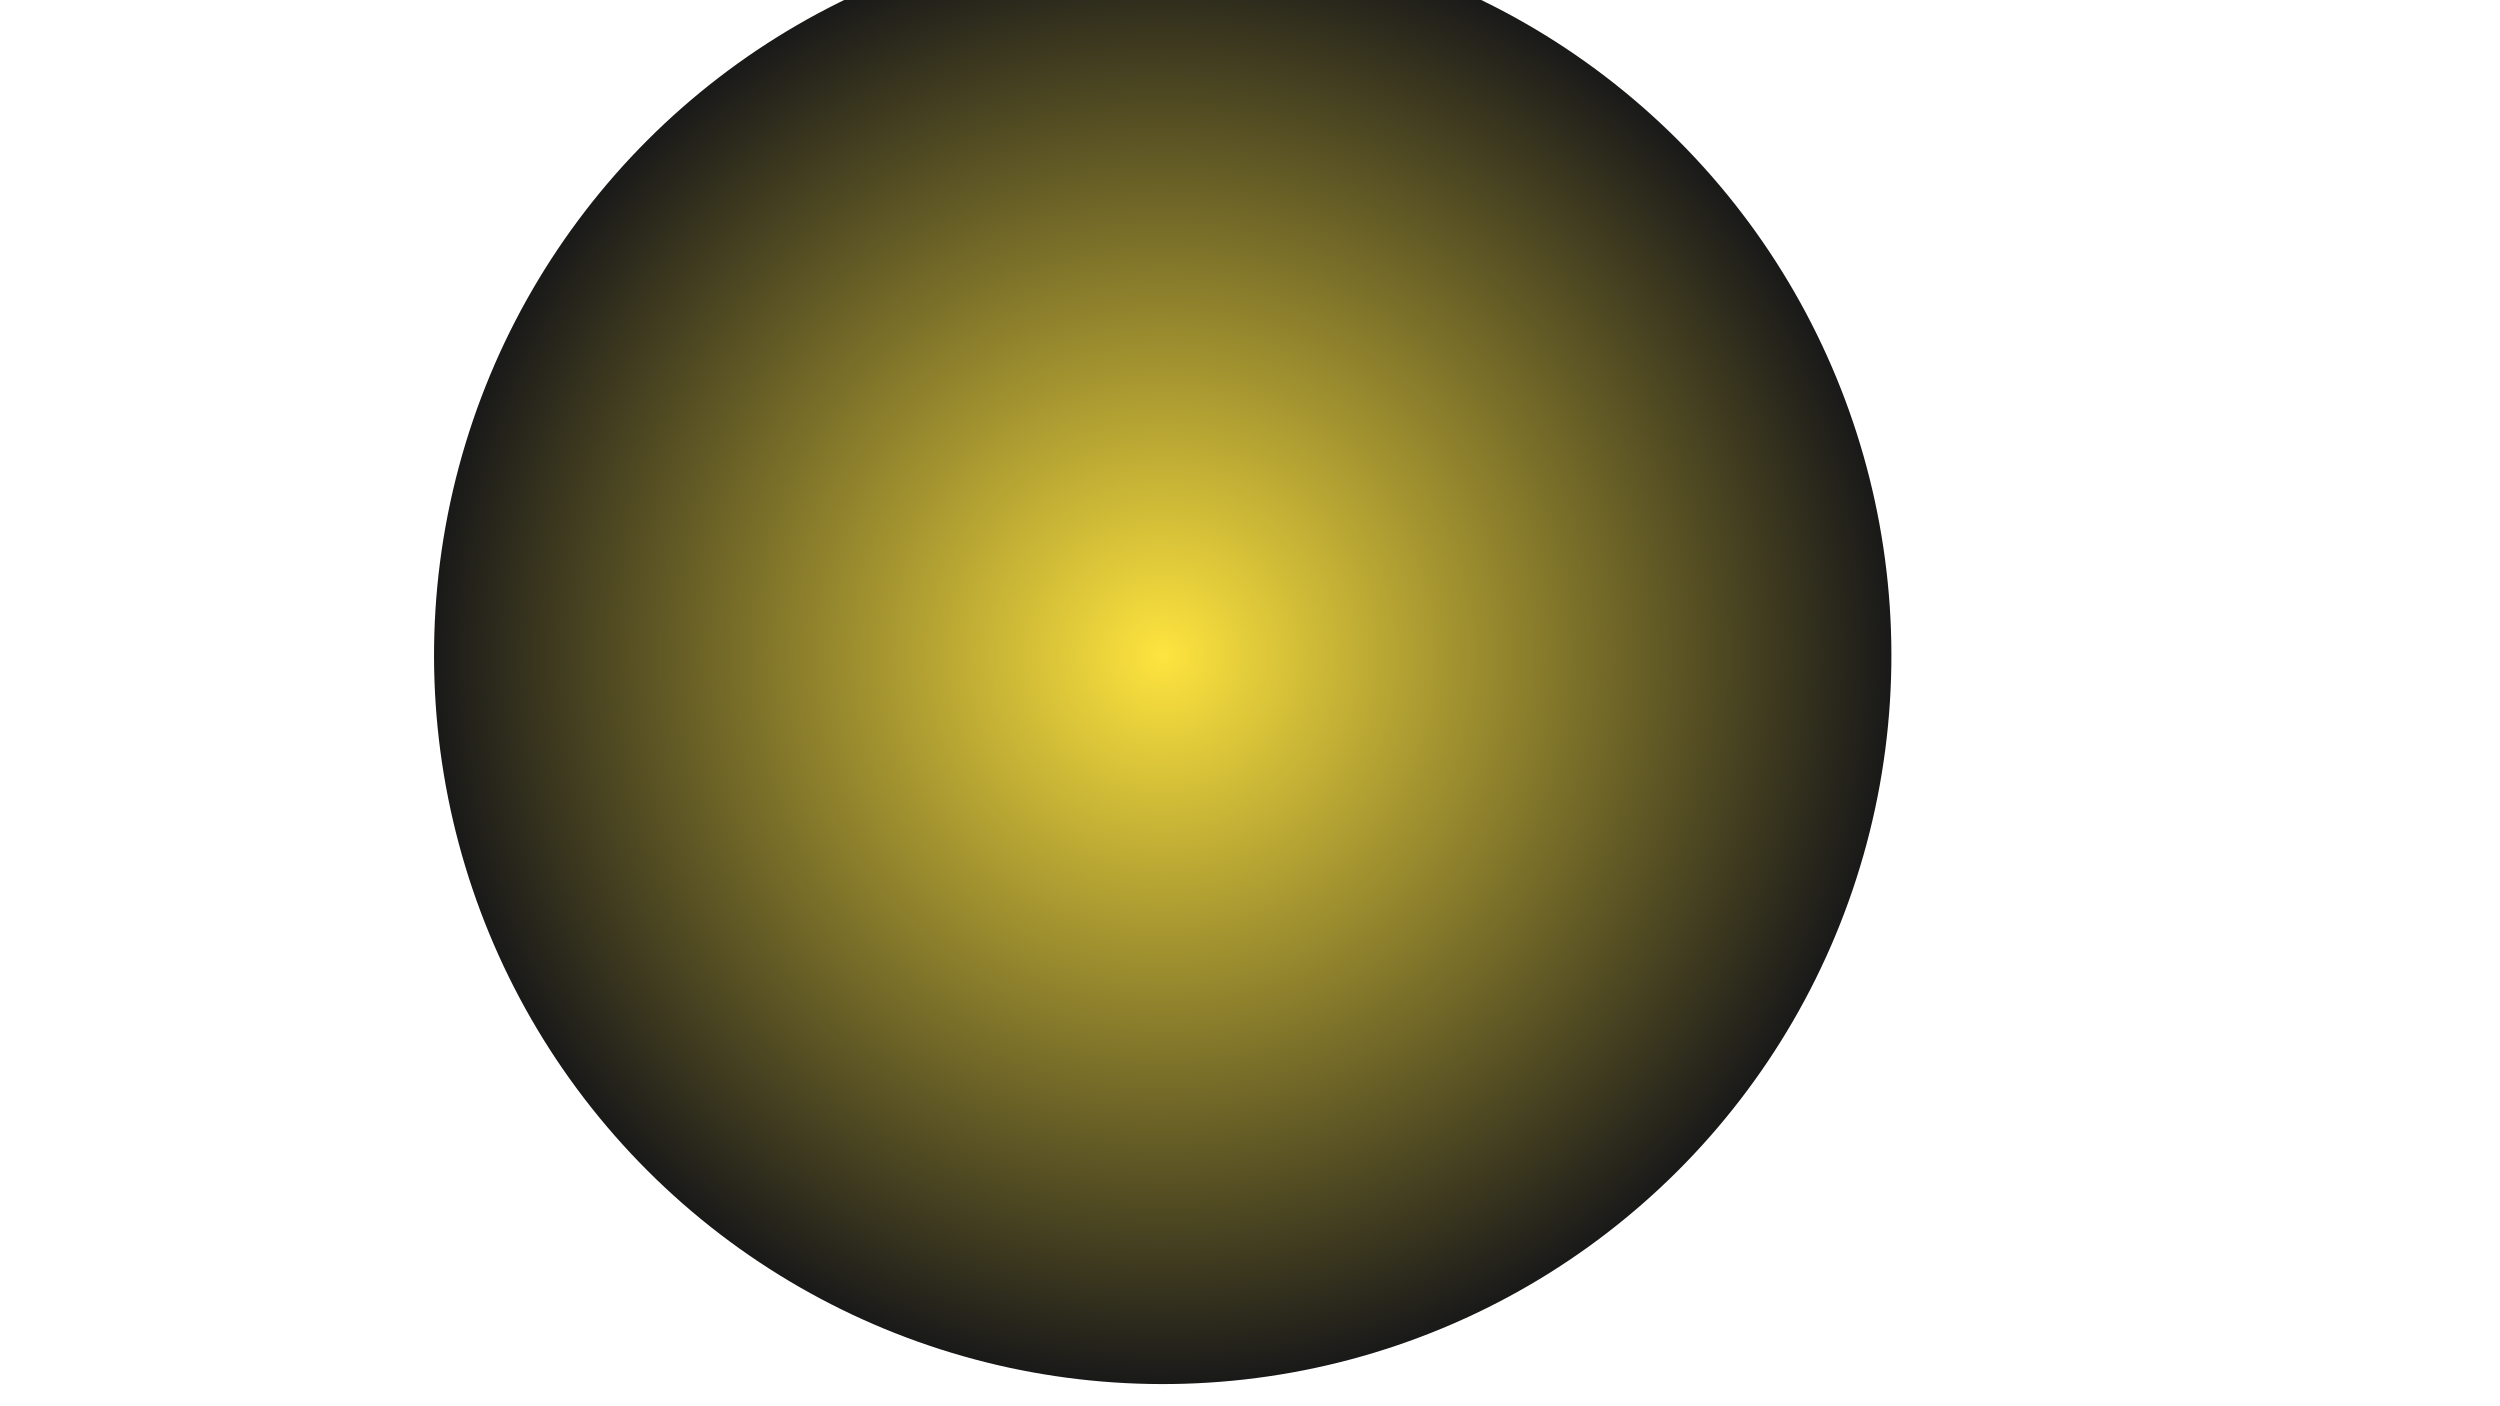 <svg xmlns="http://www.w3.org/2000/svg" xmlns:xlink="http://www.w3.org/1999/xlink" viewBox="0 0 1920 1080"><defs><style>.cls-1{fill:none;}.cls-2{isolation:isolate;}.cls-3{clip-path:url(#clip-path);}.cls-4{opacity:0.9;mix-blend-mode:screen;fill:url(#radial-gradient);}</style><clipPath id="clip-path"><rect class="cls-1" width="1920" height="1080"/></clipPath><radialGradient id="radial-gradient" cx="892.97" cy="503.34" r="559.62" gradientTransform="translate(617.46 -484) rotate(45)" gradientUnits="userSpaceOnUse"><stop offset="0" stop-color="#ffe22a"/><stop offset="1"/></radialGradient></defs><g class="cls-2"><g id="Layer_1" data-name="Layer 1"><g class="cls-3"><circle class="cls-4" cx="892.97" cy="503.34" r="559.62" transform="translate(-94.37 778.85) rotate(-45)"/></g></g></g></svg>